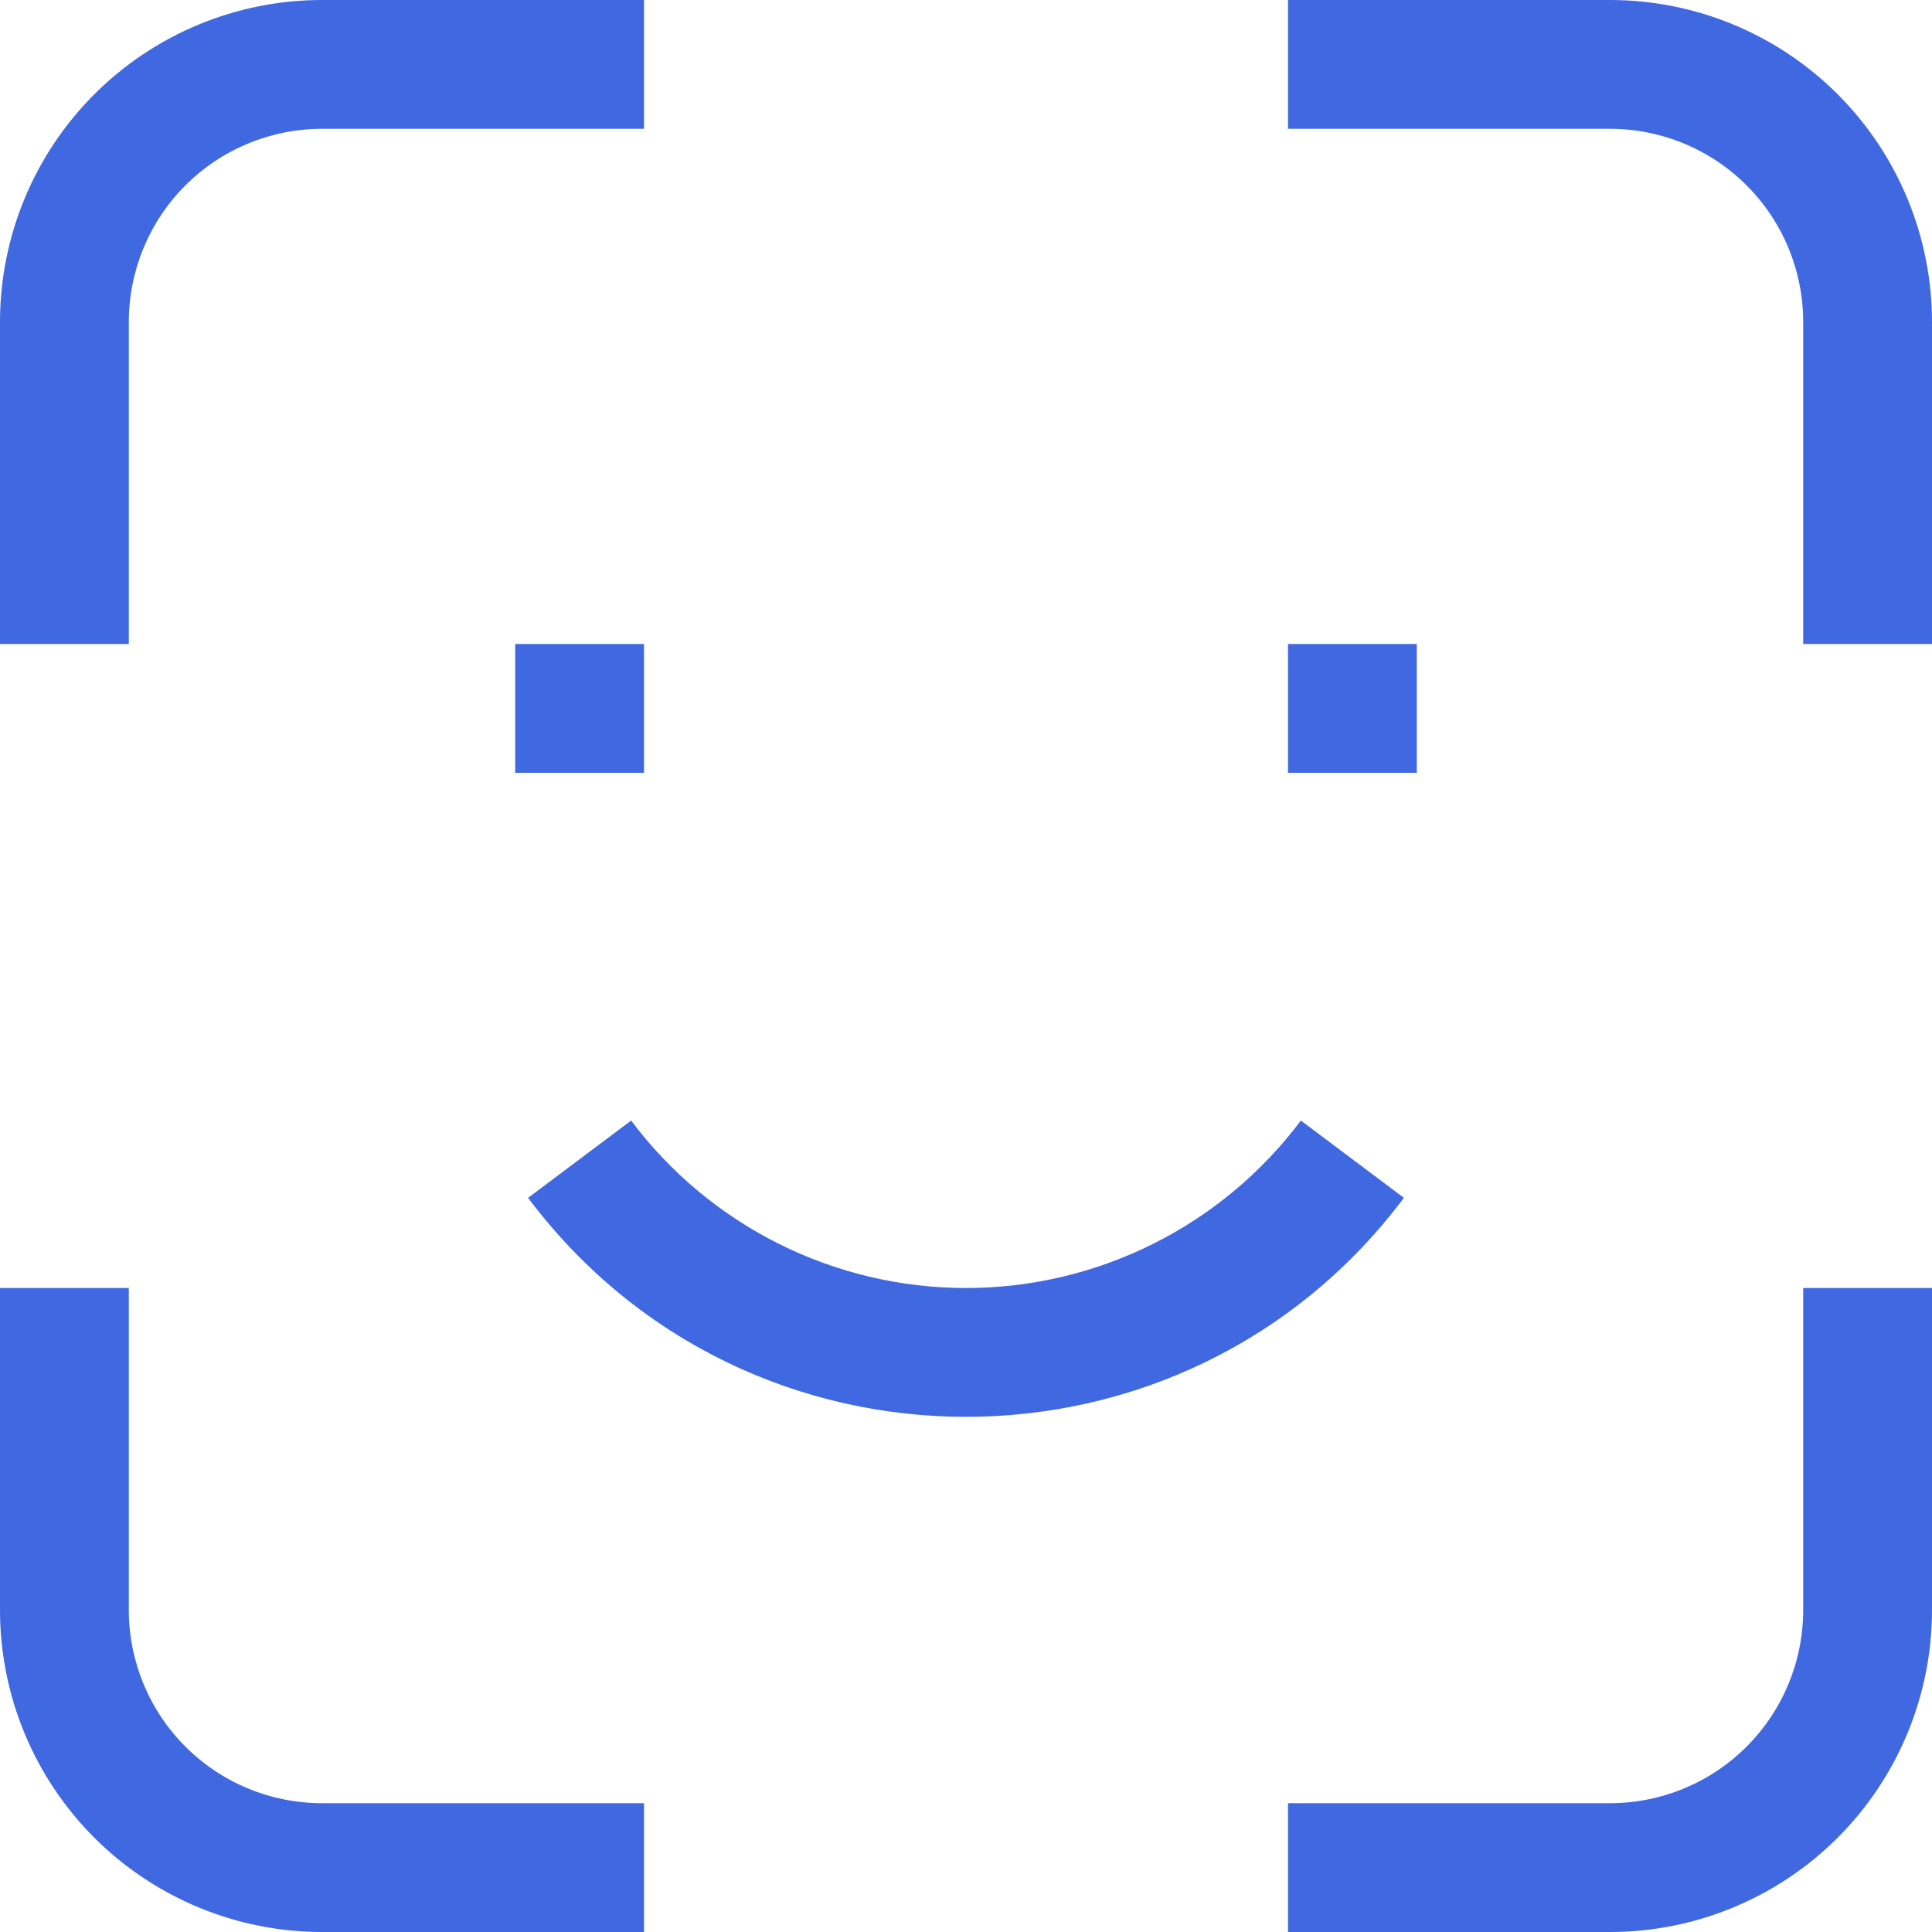 <svg width="52" height="52" viewBox="0 0 52 52" fill="none" xmlns="http://www.w3.org/2000/svg">
<g clip-path="url(#clip0_10_321)">
<path d="M13.867 20.8H17.333V17.333H13.867V20.8ZM34.667 20.8H38.133V17.333H34.667V20.8ZM35.013 30.16C33.964 31.559 32.603 32.695 31.039 33.477C29.474 34.259 27.749 34.667 26 34.667C24.251 34.667 22.526 34.259 20.961 33.477C19.397 32.695 18.036 31.559 16.987 30.16L14.213 32.24C20.107 40.099 31.893 40.099 37.787 32.24L35.013 30.16ZM3.467 17.333V8.667H0V17.333H3.467ZM8.667 3.467H17.333V0H8.667V3.467ZM3.467 8.667C3.467 7.288 4.015 5.965 4.99 4.99C5.965 4.015 7.288 3.467 8.667 3.467V0C6.368 0 4.164 0.913 2.538 2.538C0.913 4.164 0 6.368 0 8.667H3.467ZM0 34.667V43.333H3.467V34.667H0ZM8.667 52H17.333V48.533H8.667V52ZM0 43.333C0 45.632 0.913 47.836 2.538 49.462C4.164 51.087 6.368 52 8.667 52V48.533C7.288 48.533 5.965 47.986 4.99 47.01C4.015 46.035 3.467 44.712 3.467 43.333H0ZM34.667 3.467H43.333V0H34.667V3.467ZM48.533 8.667V17.333H52V8.667H48.533ZM43.333 3.467C44.712 3.467 46.035 4.015 47.01 4.99C47.986 5.965 48.533 7.288 48.533 8.667H52C52 6.368 51.087 4.164 49.462 2.538C47.836 0.913 45.632 0 43.333 0V3.467ZM34.667 52H43.333V48.533H34.667V52ZM52 43.333V34.667H48.533V43.333H52ZM43.333 52C45.632 52 47.836 51.087 49.462 49.462C51.087 47.836 52 45.632 52 43.333H48.533C48.533 44.712 47.986 46.035 47.01 47.01C46.035 47.986 44.712 48.533 43.333 48.533V52Z" fill="#4069E1"/>
</g>
<defs>
<clipPath id="clip0_10_321">
<rect width="52" height="52" fill="white"/>
</clipPath>
</defs>
</svg>
